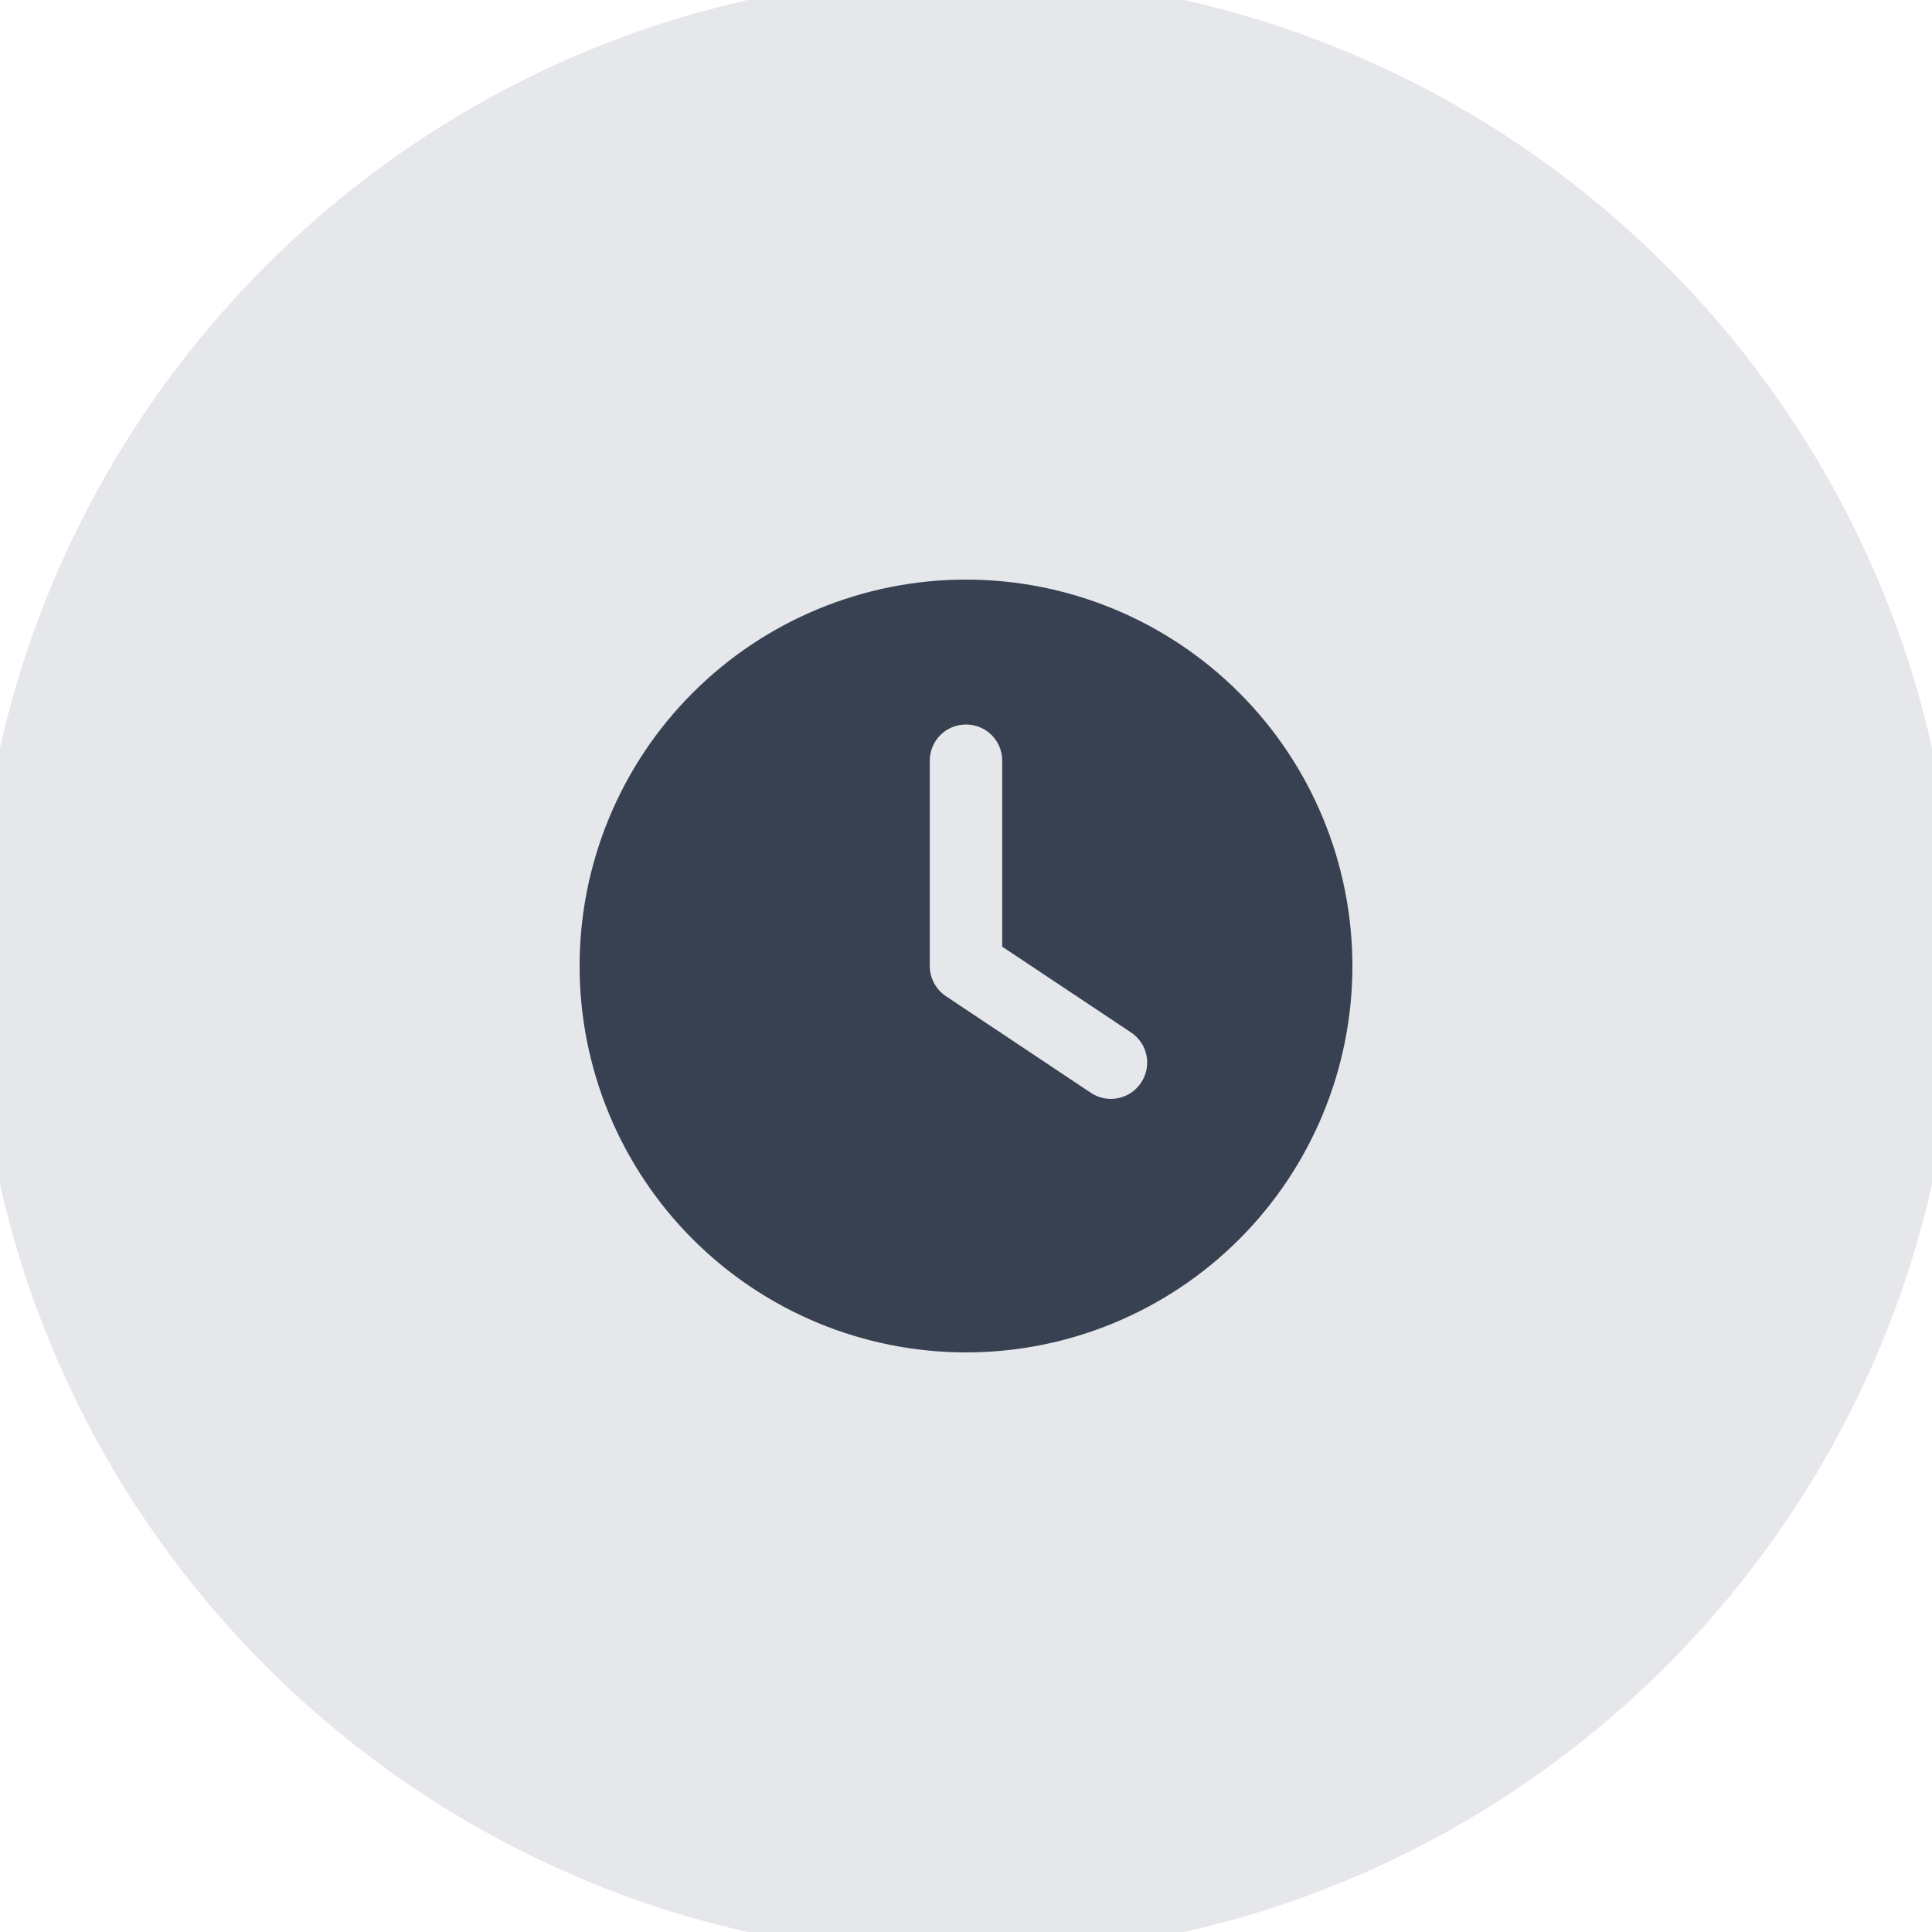 <svg width="40" height="40" viewBox="0 0 40 40" fill="none" xmlns="http://www.w3.org/2000/svg">
<path d="M20 0C31.046 0 40 8.954 40 20C40 31.046 31.046 40 20 40C8.954 40 0 31.046 0 20C0 8.954 8.954 0 20 0Z" fill="#E5E7EB"/>
<path d="M20 0C31.046 0 40 8.954 40 20C40 31.046 31.046 40 20 40C8.954 40 0 31.046 0 20C0 8.954 8.954 0 20 0Z" stroke="#E5E7EB"/>
<path d="M28 28H12V12H28V28Z" stroke="#E5E7EB"/>
<g clip-path="url(#clip0_319_26722)">
<path d="M20 12C22.122 12 24.157 12.843 25.657 14.343C27.157 15.843 28 17.878 28 20C28 22.122 27.157 24.157 25.657 25.657C24.157 27.157 22.122 28 20 28C17.878 28 15.843 27.157 14.343 25.657C12.843 24.157 12 22.122 12 20C12 17.878 12.843 15.843 14.343 14.343C15.843 12.843 17.878 12 20 12ZM19.25 15.75V20C19.25 20.25 19.375 20.484 19.584 20.625L22.584 22.625C22.928 22.856 23.394 22.762 23.625 22.416C23.856 22.069 23.762 21.606 23.416 21.375L20.75 19.6V15.75C20.75 15.334 20.416 15 20 15C19.584 15 19.25 15.334 19.25 15.75Z" fill="#374151"/>
</g>
<defs>
<clipPath id="clip0_319_26722">
<path d="M12 12H28V28H12V12Z" fill="white"/>
</clipPath>
</defs>
</svg>
